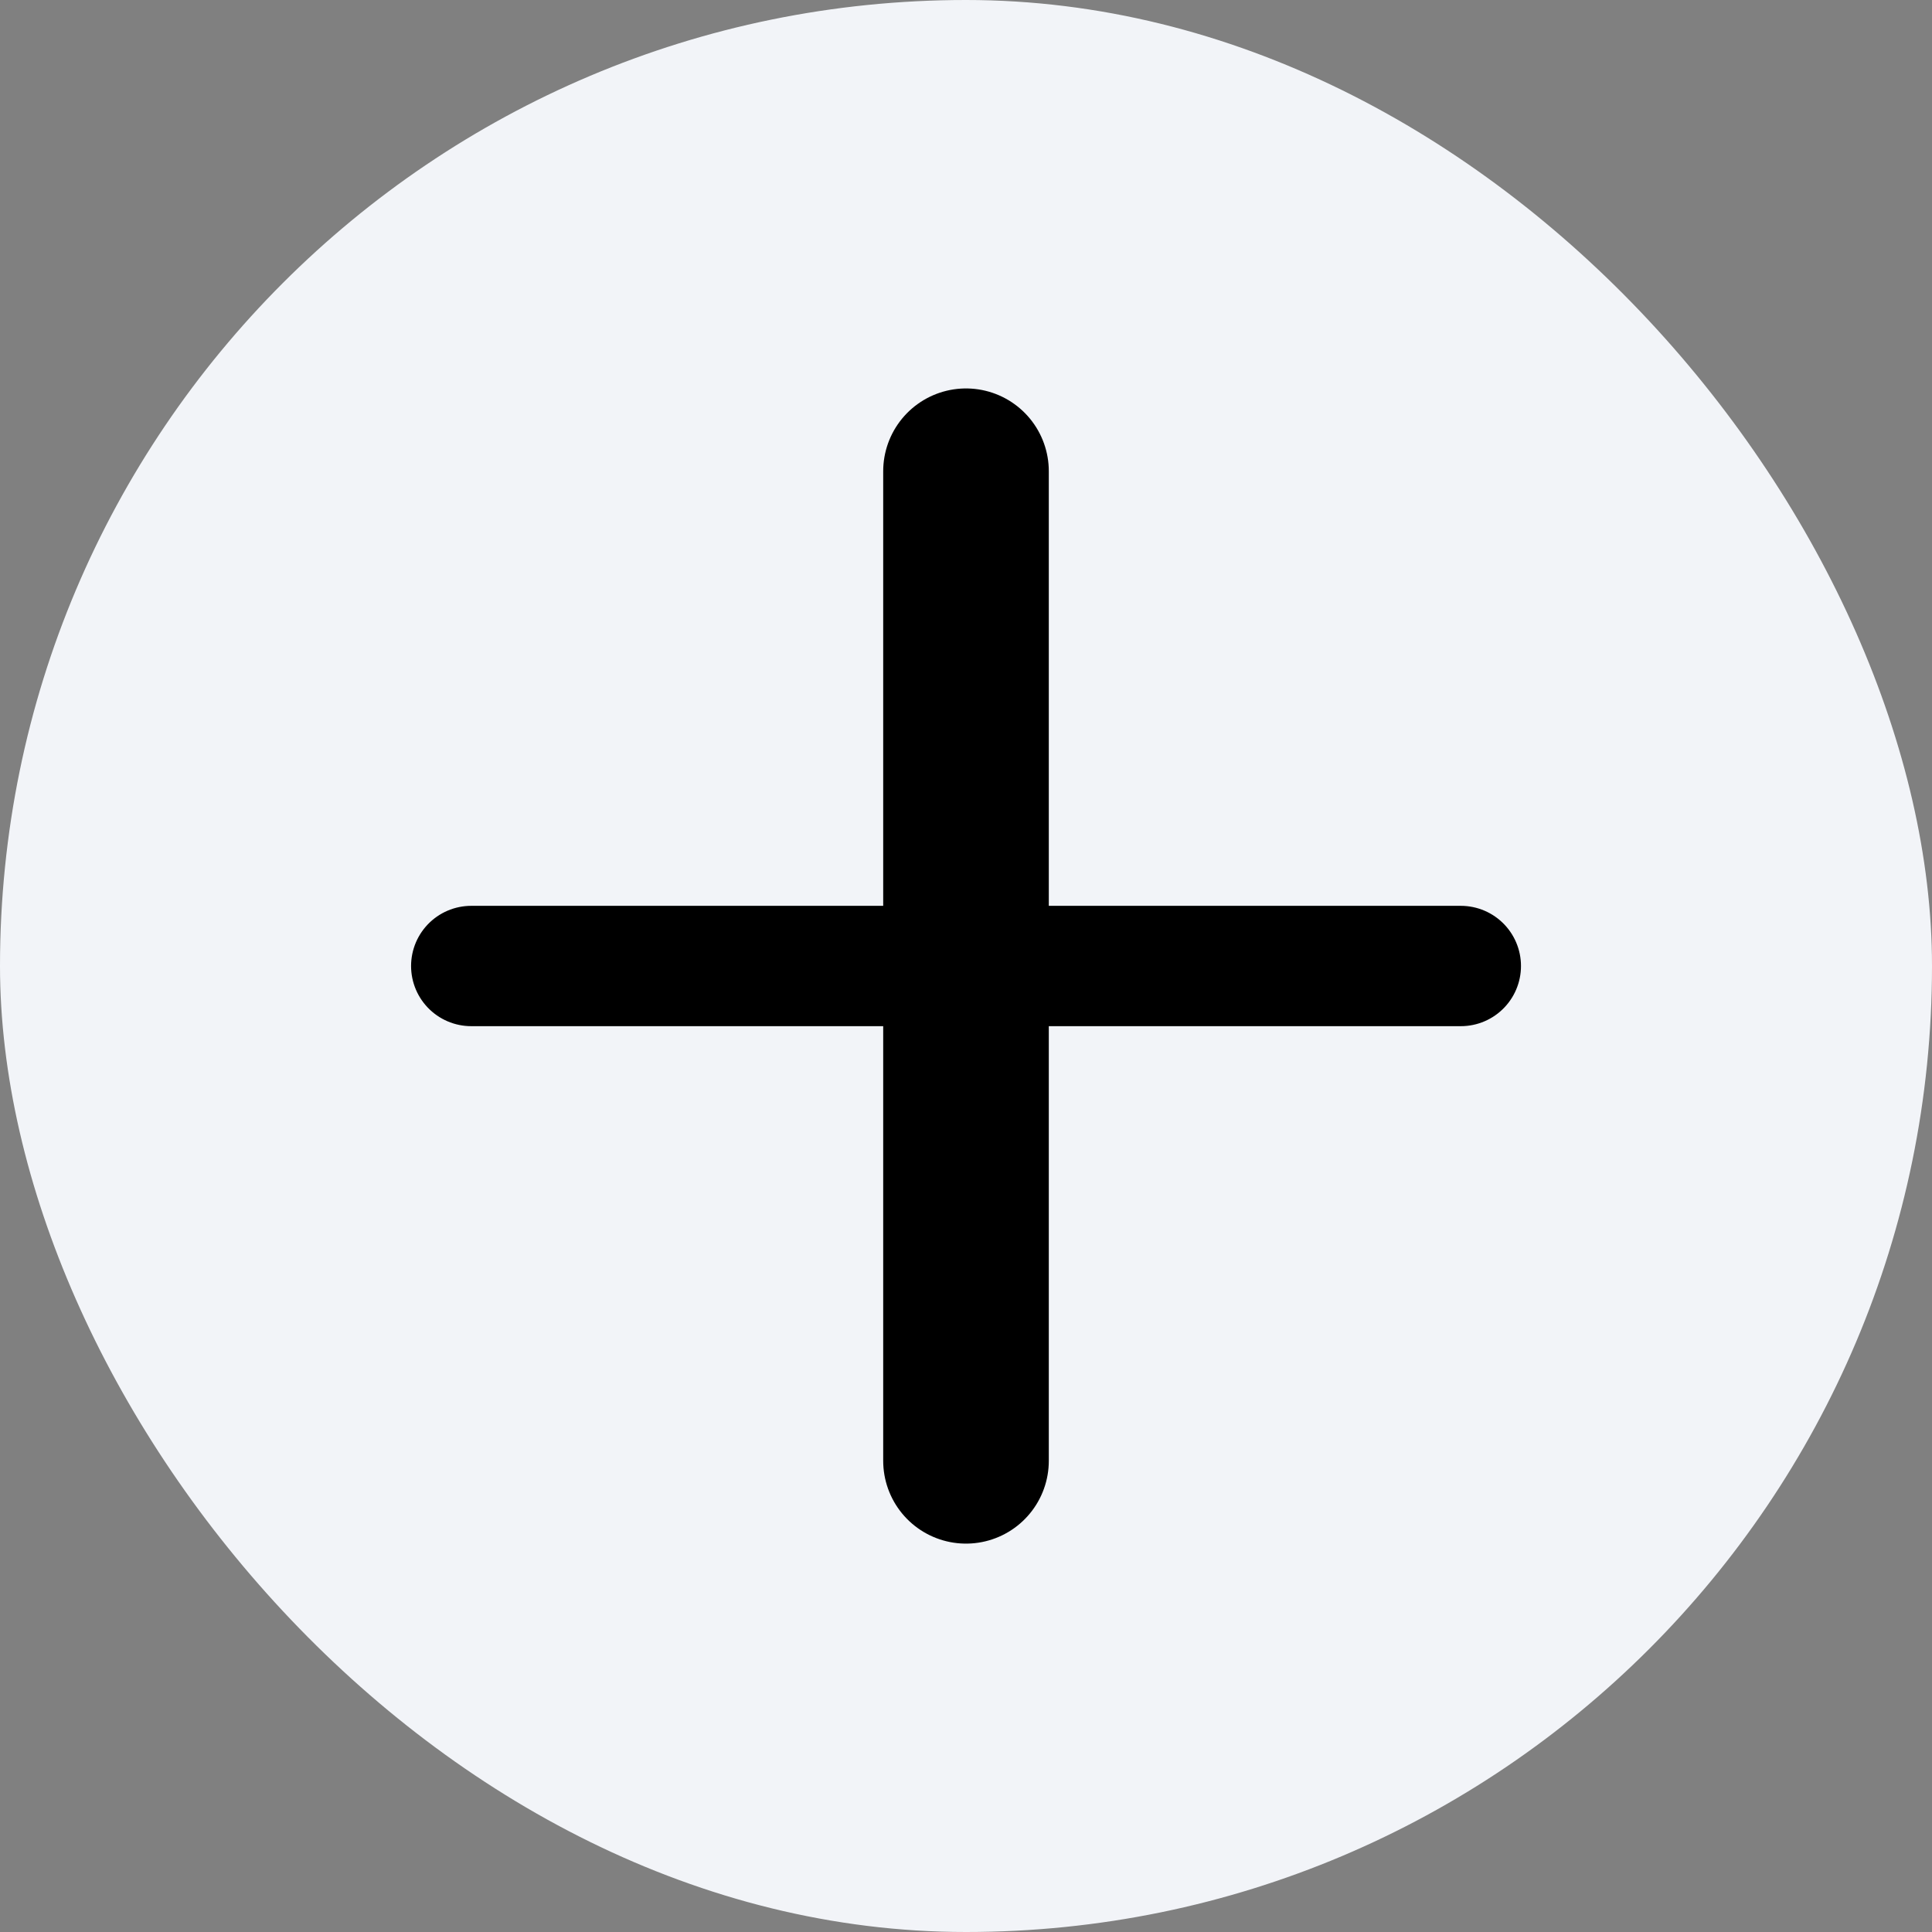 <svg xmlns="http://www.w3.org/2000/svg" width="35" height="35" viewBox="0 0 35 35">
  <rect x="0" y="0" width="35" height="35" fill="#808080" stroke="none"/>
  <g id="Group_29" data-name="Group 29" transform="translate(-497 -350)">
    <rect id="Area" width="35" height="35" rx="17.5" transform="translate(497 350)" fill="#f2f4f8"/>
    <path id="Path_11" data-name="Path 11" d="M18,7.5V25.427" transform="translate(496.5 351.037)" fill="none" stroke="#000" stroke-linecap="round" stroke-linejoin="round" stroke-width="3"/>
    <path id="Path_12" data-name="Path 12" d="M7.5,18H25.427" transform="translate(498.037 349.5)" fill="none" stroke="#000" stroke-linecap="round" stroke-linejoin="round" stroke-width="2.18"/>
  </g>
</svg>
